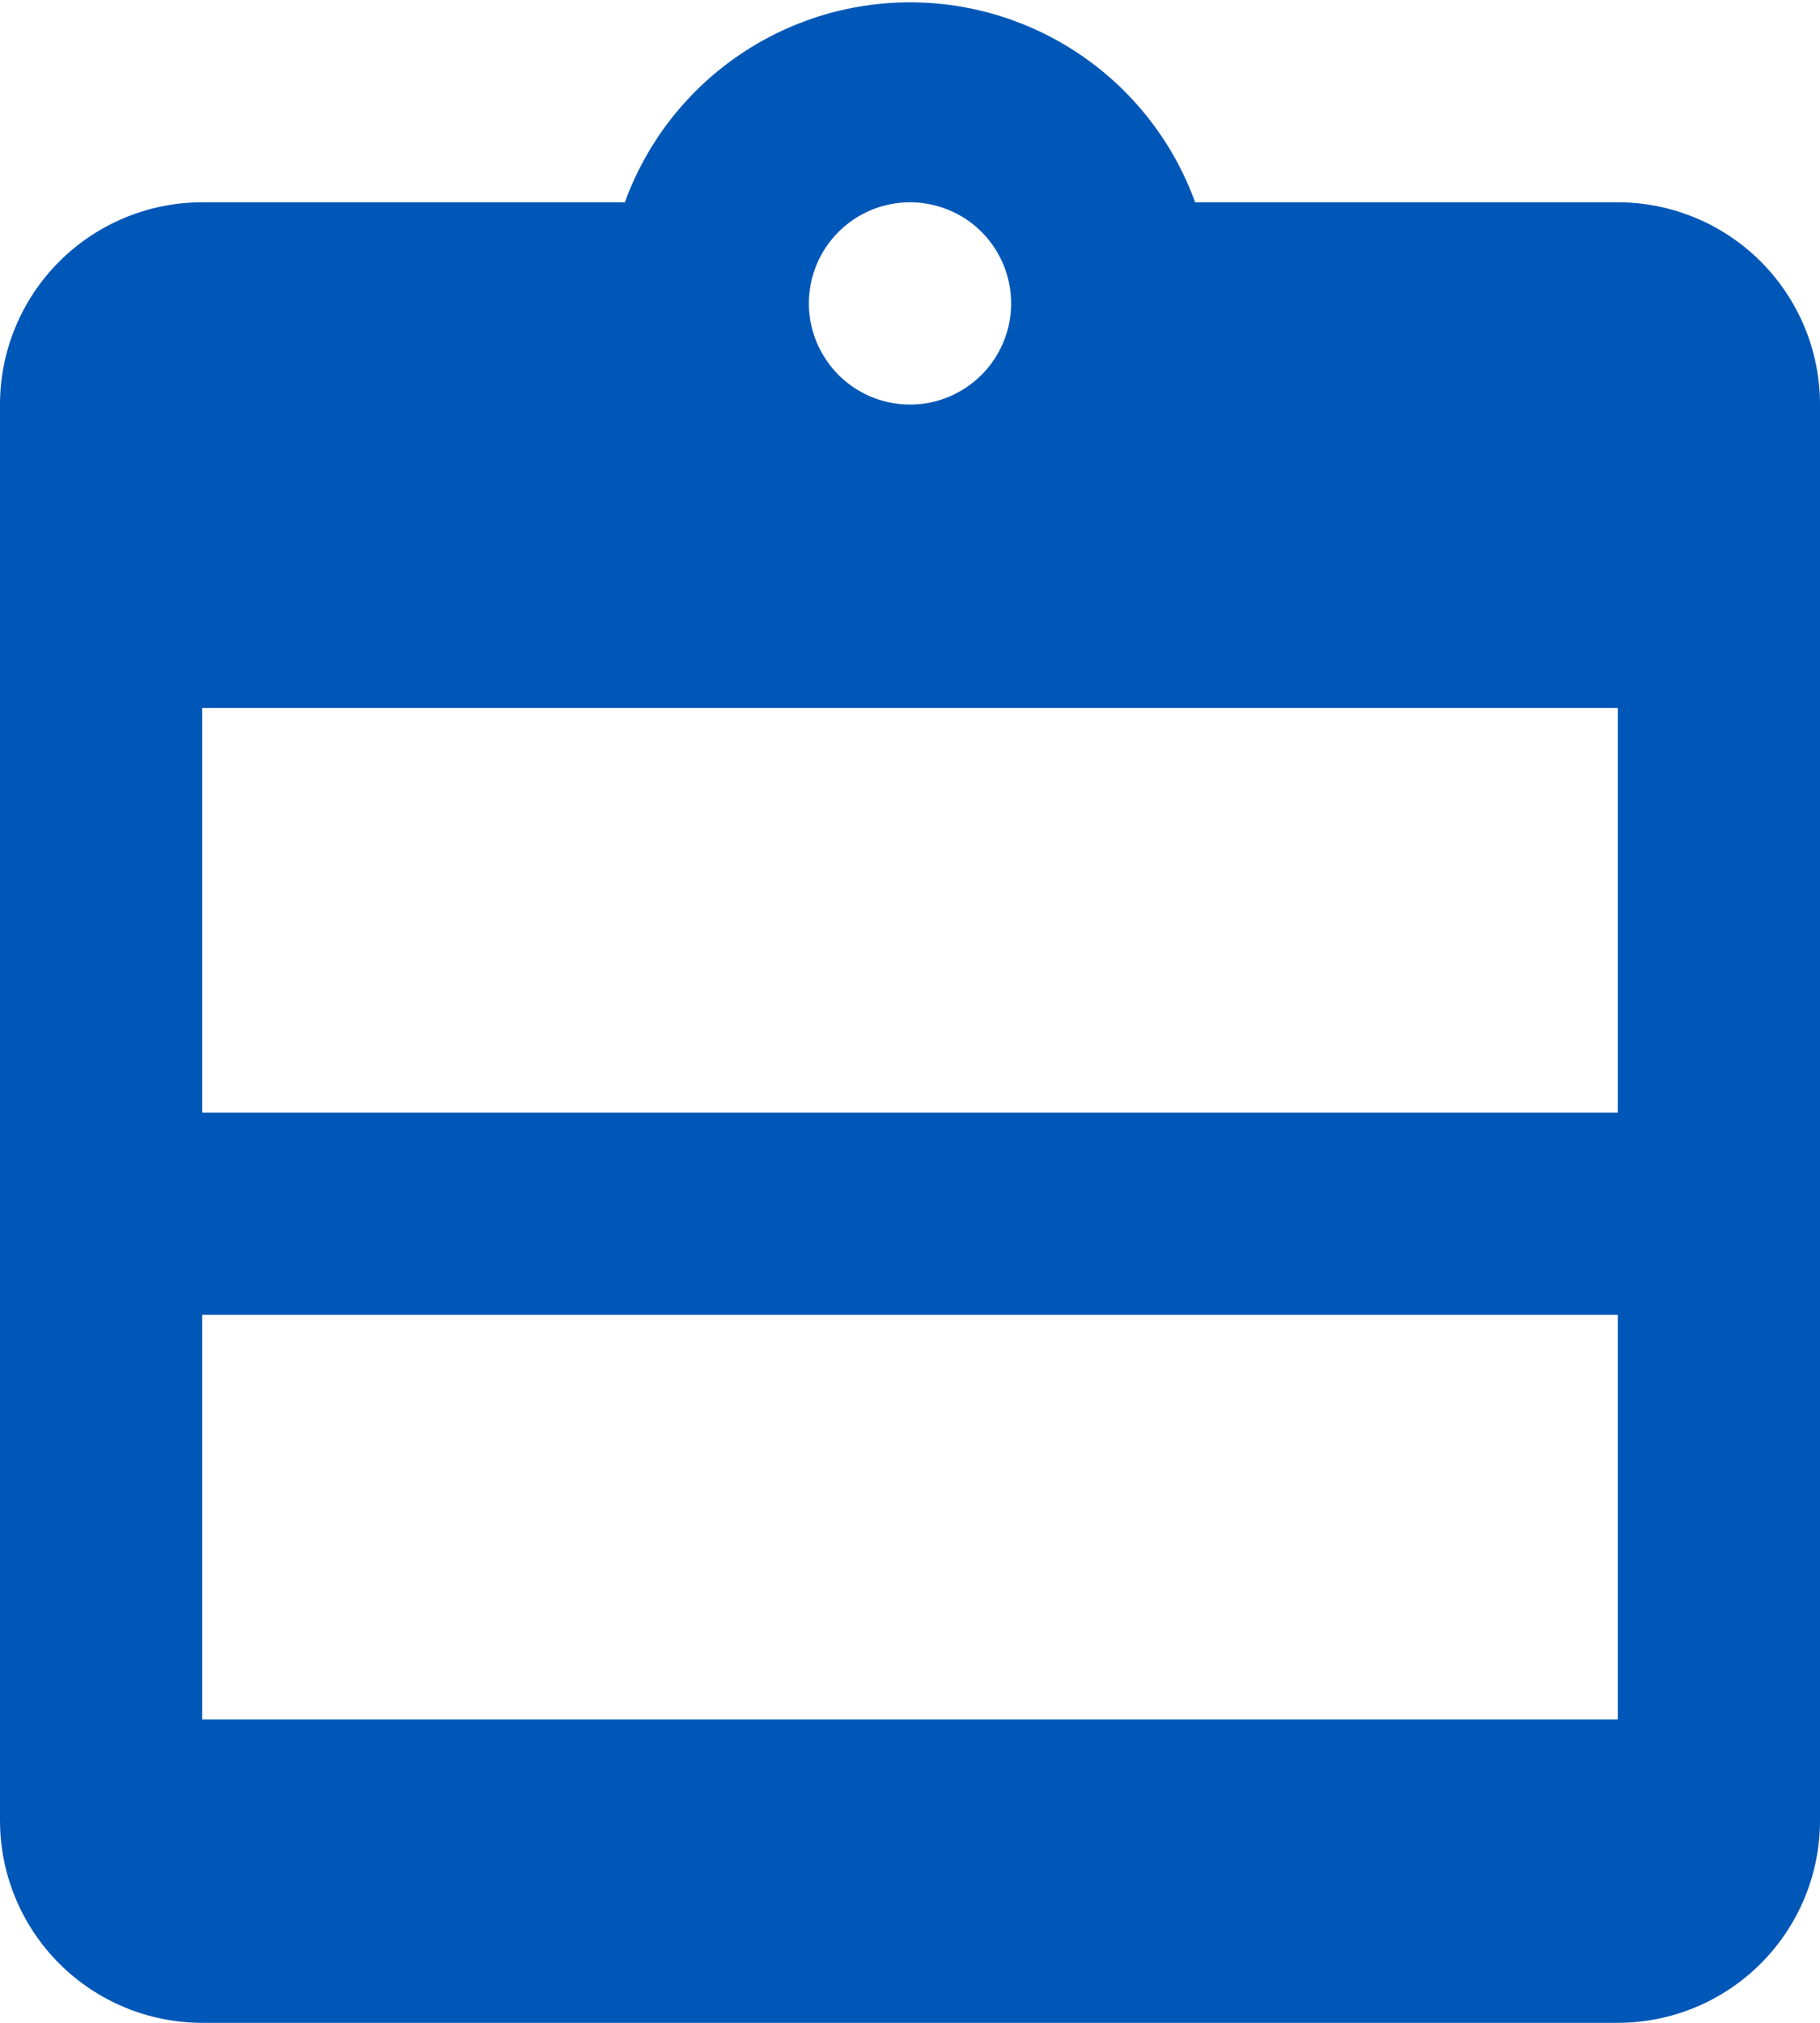 <svg width="18" height="20" viewBox="0 0 18 20" fill="none" xmlns="http://www.w3.org/2000/svg">
<path d="M16 2H11.82C11.61 1.421 11.226 0.92 10.722 0.567C10.217 0.213 9.616 0.023 9 0.023C8.384 0.023 7.783 0.213 7.278 0.567C6.774 0.92 6.39 1.421 6.18 2H2C1.47 2 0.961 2.211 0.586 2.586C0.211 2.961 0 3.469 0 4V18C0 18.53 0.211 19.039 0.586 19.414C0.961 19.789 1.47 20 2 20H16C16.53 20 17.039 19.789 17.414 19.414C17.789 19.039 18 18.53 18 18V4C18 3.469 17.789 2.961 17.414 2.586C17.039 2.211 16.53 2 16 2ZM9 2C9.198 2 9.391 2.059 9.556 2.168C9.72 2.278 9.848 2.434 9.924 2.617C10 2.8 10.019 3.001 9.981 3.195C9.942 3.389 9.847 3.567 9.707 3.707C9.567 3.847 9.389 3.942 9.195 3.981C9.001 4.019 8.8 3.999 8.617 3.924C8.435 3.848 8.278 3.72 8.169 3.555C8.059 3.391 8 3.198 8 3C8 2.735 8.105 2.48 8.293 2.293C8.48 2.105 8.735 2 9 2ZM16 17H2V13H16V17ZM16 11H2V7H16V11Z" fill="#0057B7"/>
</svg>
